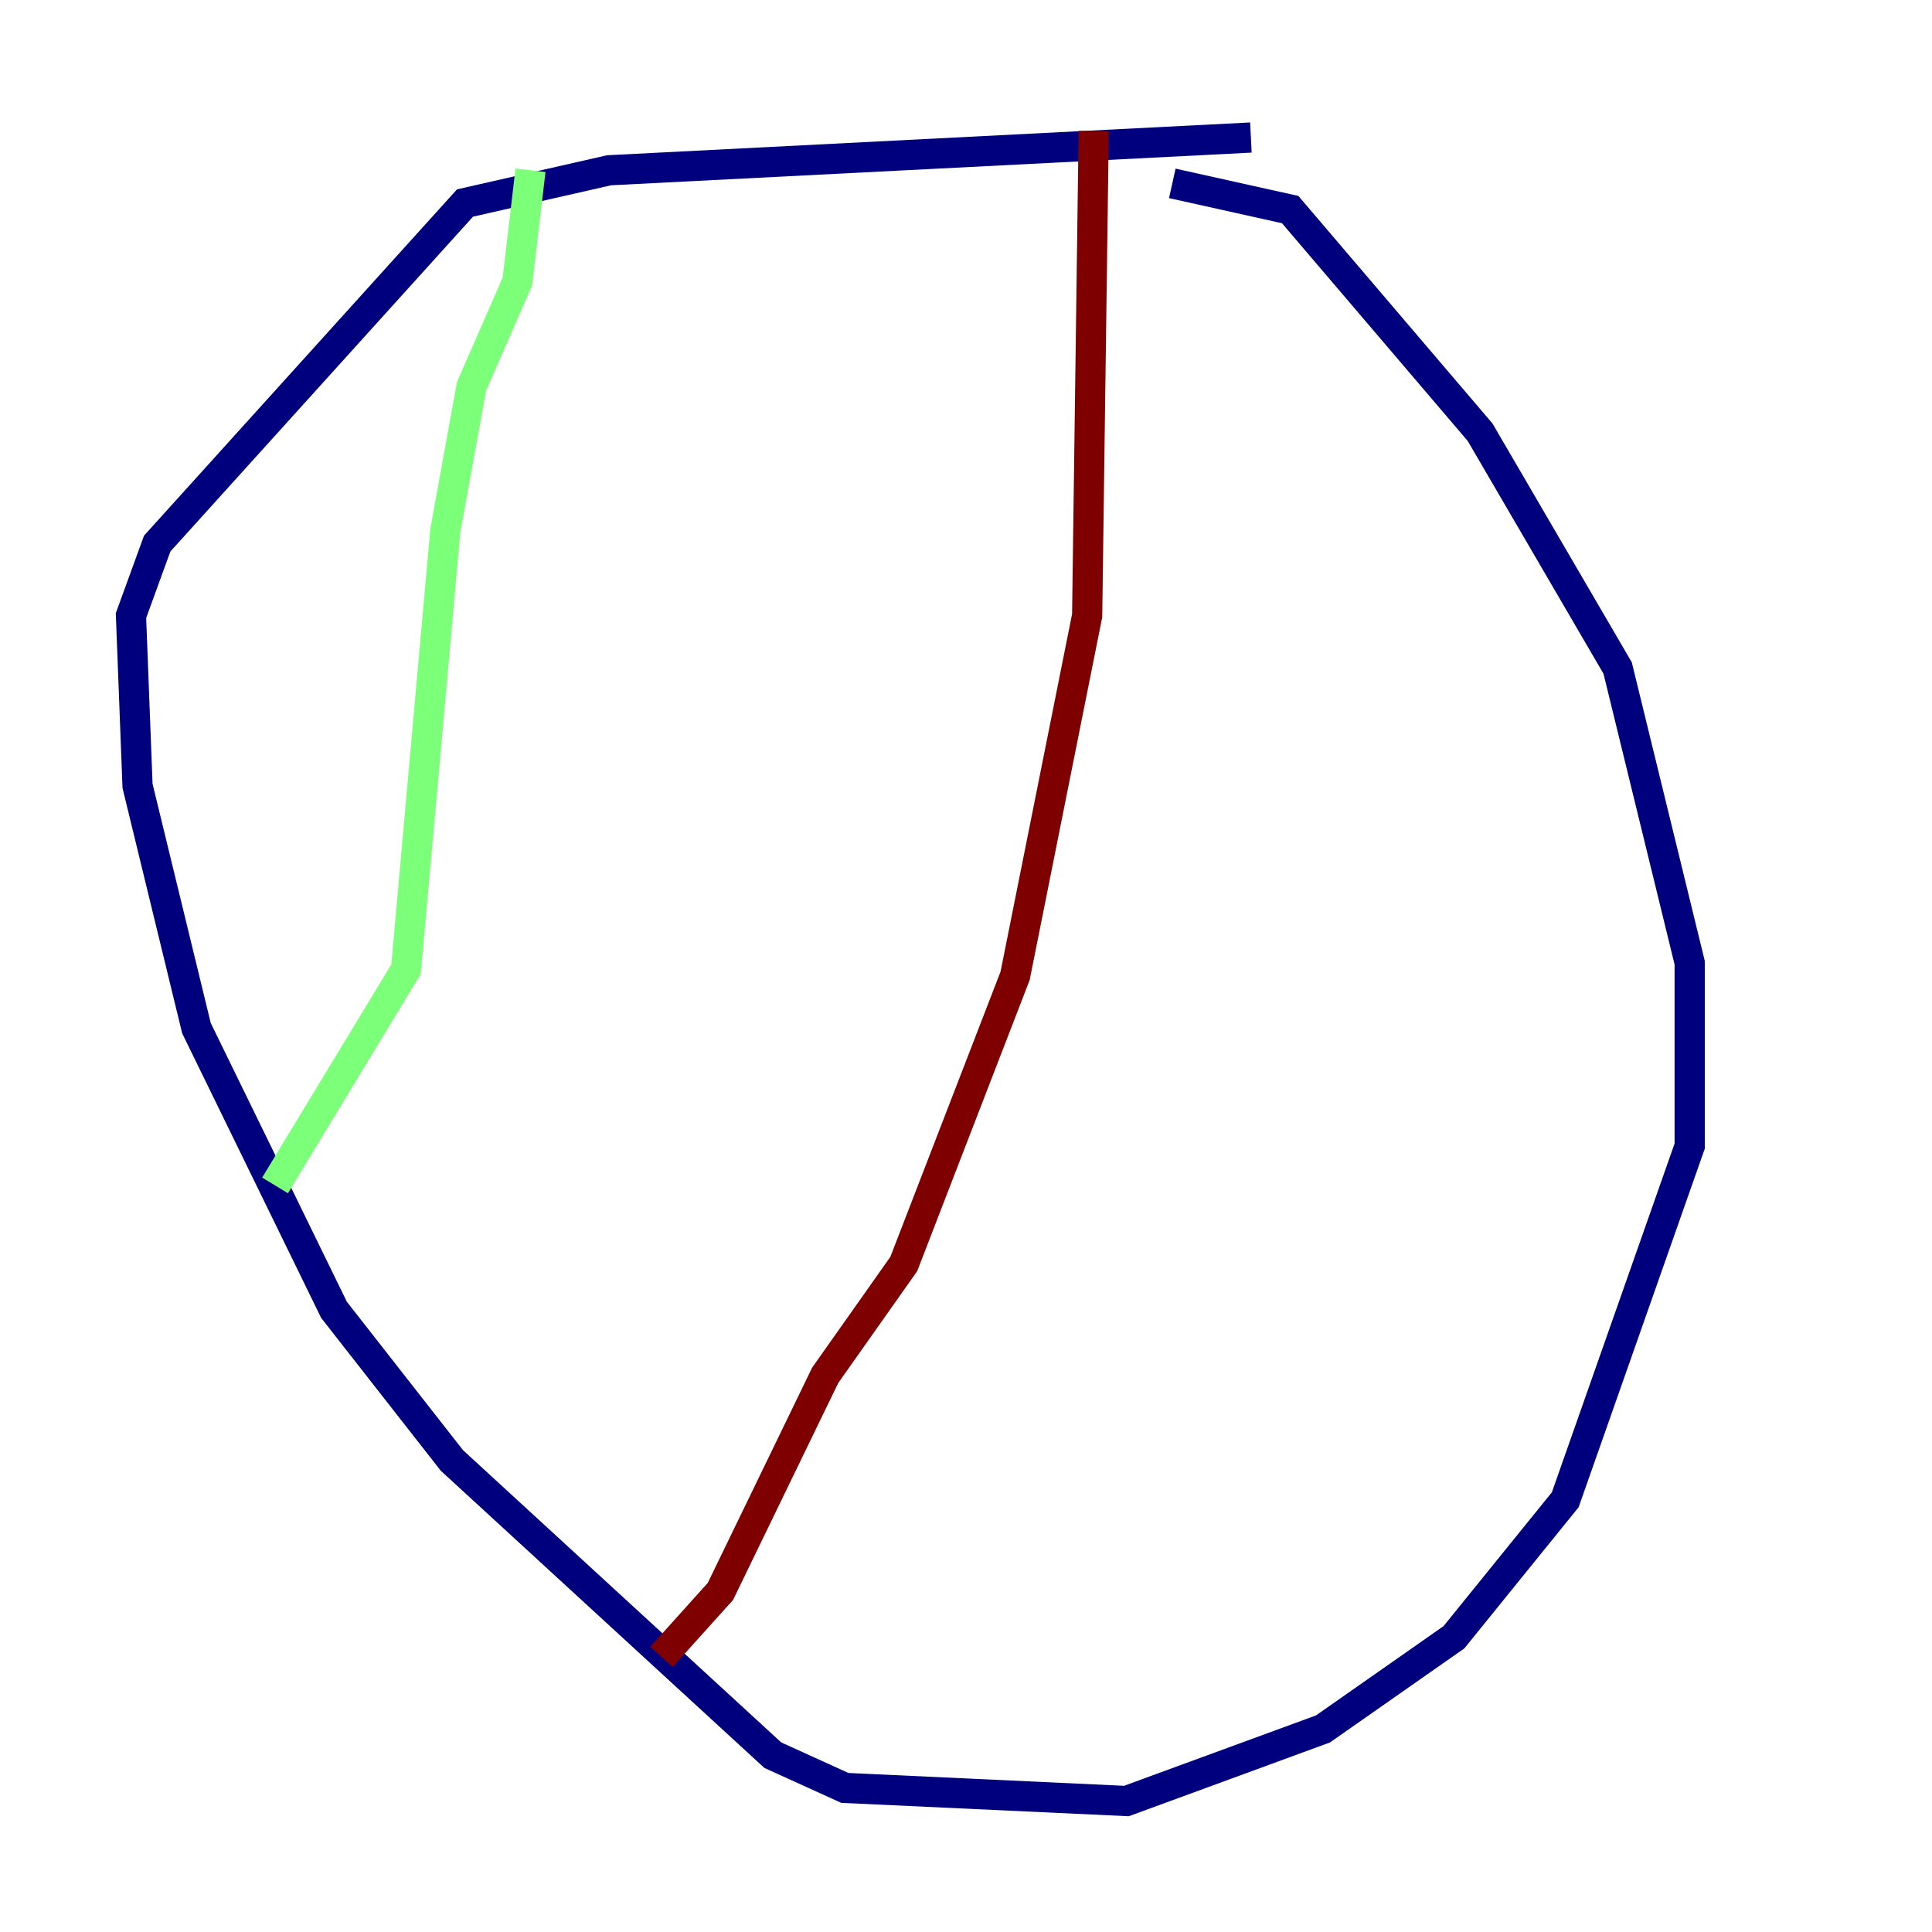 <?xml version="1.0" encoding="utf-8" ?>
<svg baseProfile="tiny" height="128" version="1.2" viewBox="0,0,128,128" width="128" xmlns="http://www.w3.org/2000/svg" xmlns:ev="http://www.w3.org/2001/xml-events" xmlns:xlink="http://www.w3.org/1999/xlink"><defs /><polyline fill="none" points="82.875,9.112 40.352,11.281 30.807,13.451 10.414,36.014 8.678,40.786 9.112,52.068 13.017,68.122 22.129,86.78 29.939,96.759 51.2,116.285 55.973,118.454 74.63,119.322 87.647,114.549 96.325,108.475 103.702,99.363 111.946,75.932 111.946,63.783 107.173,44.258 98.061,28.637 85.478,13.885 77.668,12.149" stroke="#00007f" stroke-width="2" /><polyline fill="none" points="35.146,11.281 34.278,18.658 31.241,25.6 29.505,35.146 26.902,64.217 18.224,78.536" stroke="#7cff79" stroke-width="2" /><polyline fill="none" points="72.461,8.678 72.027,40.786 67.254,64.651 59.878,83.742 54.671,91.119 47.729,105.437 43.824,109.776" stroke="#7f0000" stroke-width="2" /></svg>